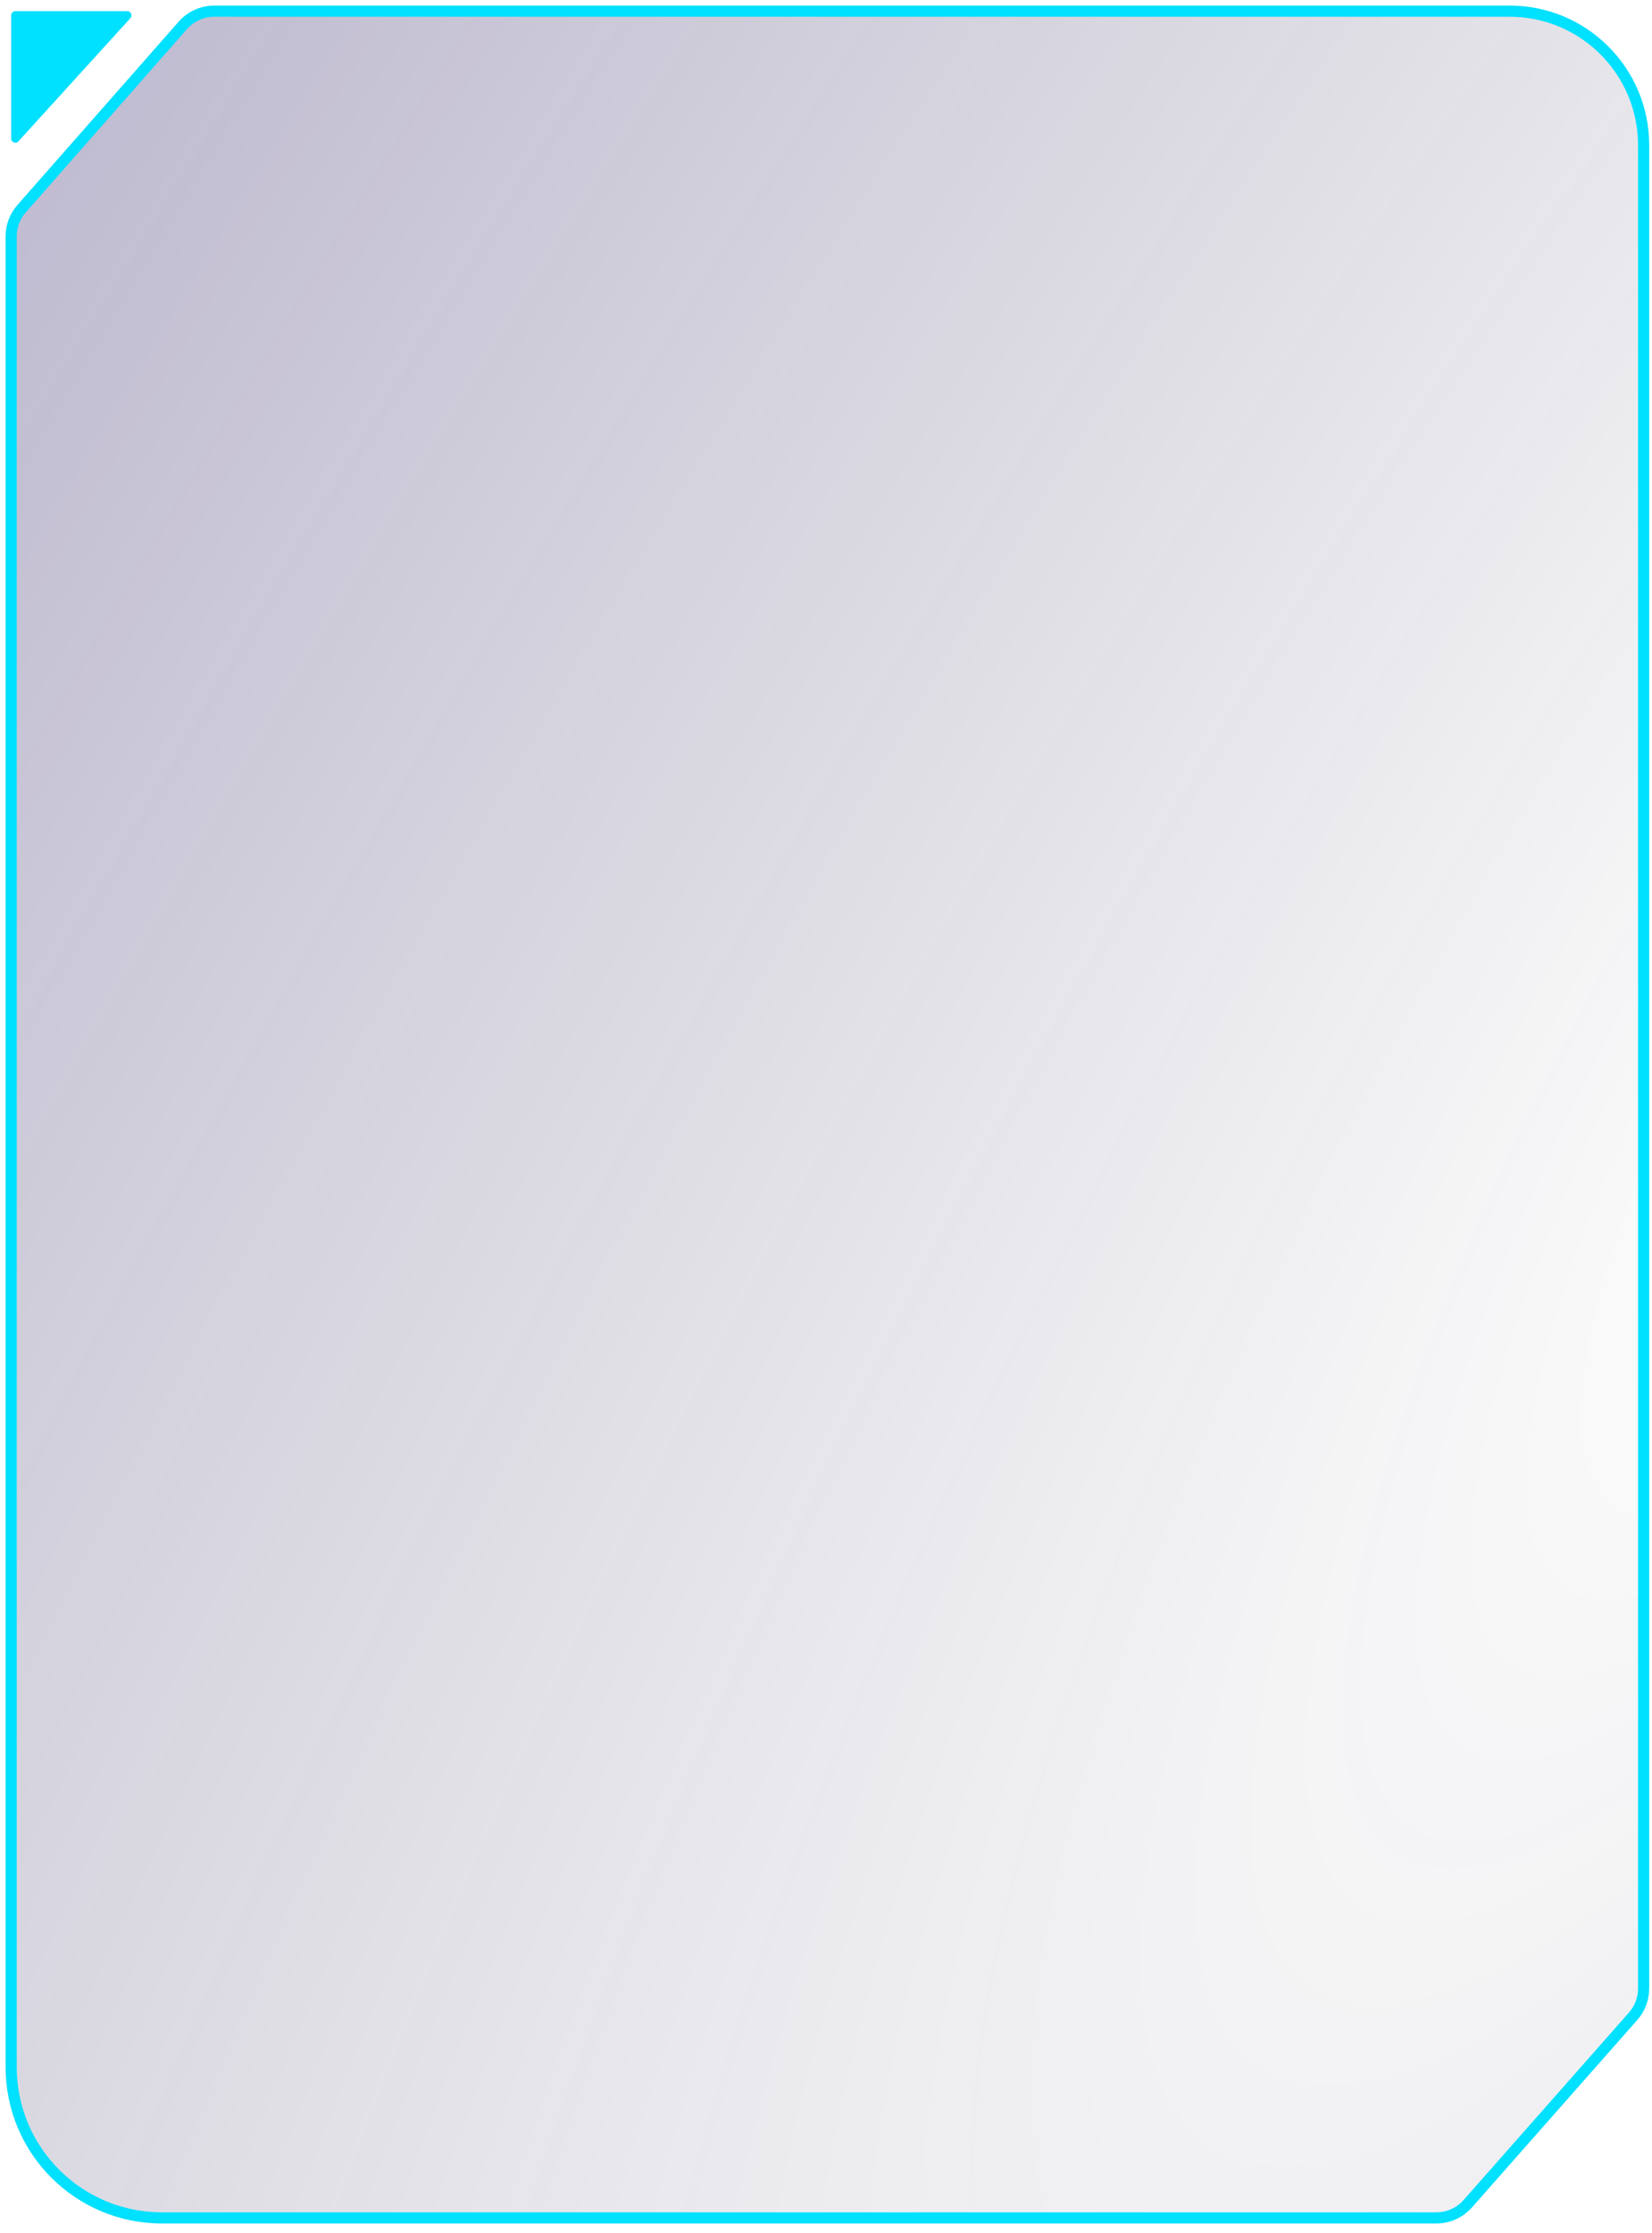 <svg width="148" height="200" viewBox="0 0 148 200" fill="none" xmlns="http://www.w3.org/2000/svg">
<path d="M16.38 2.273C17.092 1.464 18.118 1 19.195 1H112H135.25C141.877 1 147.25 6.373 147.25 13V13V178.082C147.25 178.996 146.916 179.878 146.312 180.563L131.495 197.356C130.783 198.163 129.759 198.625 128.683 198.625H14.5C7.044 198.625 1 192.581 1 185.125V21.165C1 20.253 1.332 19.372 1.935 18.688L16.38 2.273Z" fill="url(#paint0_radial_5003_176)" stroke="#00E0FF"/>
<path d="M1.652 12.657L11.68 1.627C11.899 1.386 11.728 1 11.402 1H1.375C1.168 1 1 1.168 1 1.375V12.405C1 12.748 1.422 12.911 1.652 12.657Z" fill="#00E0FF"/>
<defs>
<radialGradient id="paint0_radial_5003_176" cx="0" cy="0" r="1" gradientUnits="userSpaceOnUse" gradientTransform="translate(177.353 89.547) rotate(-145.641) scale(301.33 983.565)">
<stop stop-color="#1D1F39" stop-opacity="0"/>
<stop offset="1" stop-color="#412889" stop-opacity="0.5"/>
</radialGradient>
</defs>
</svg>

